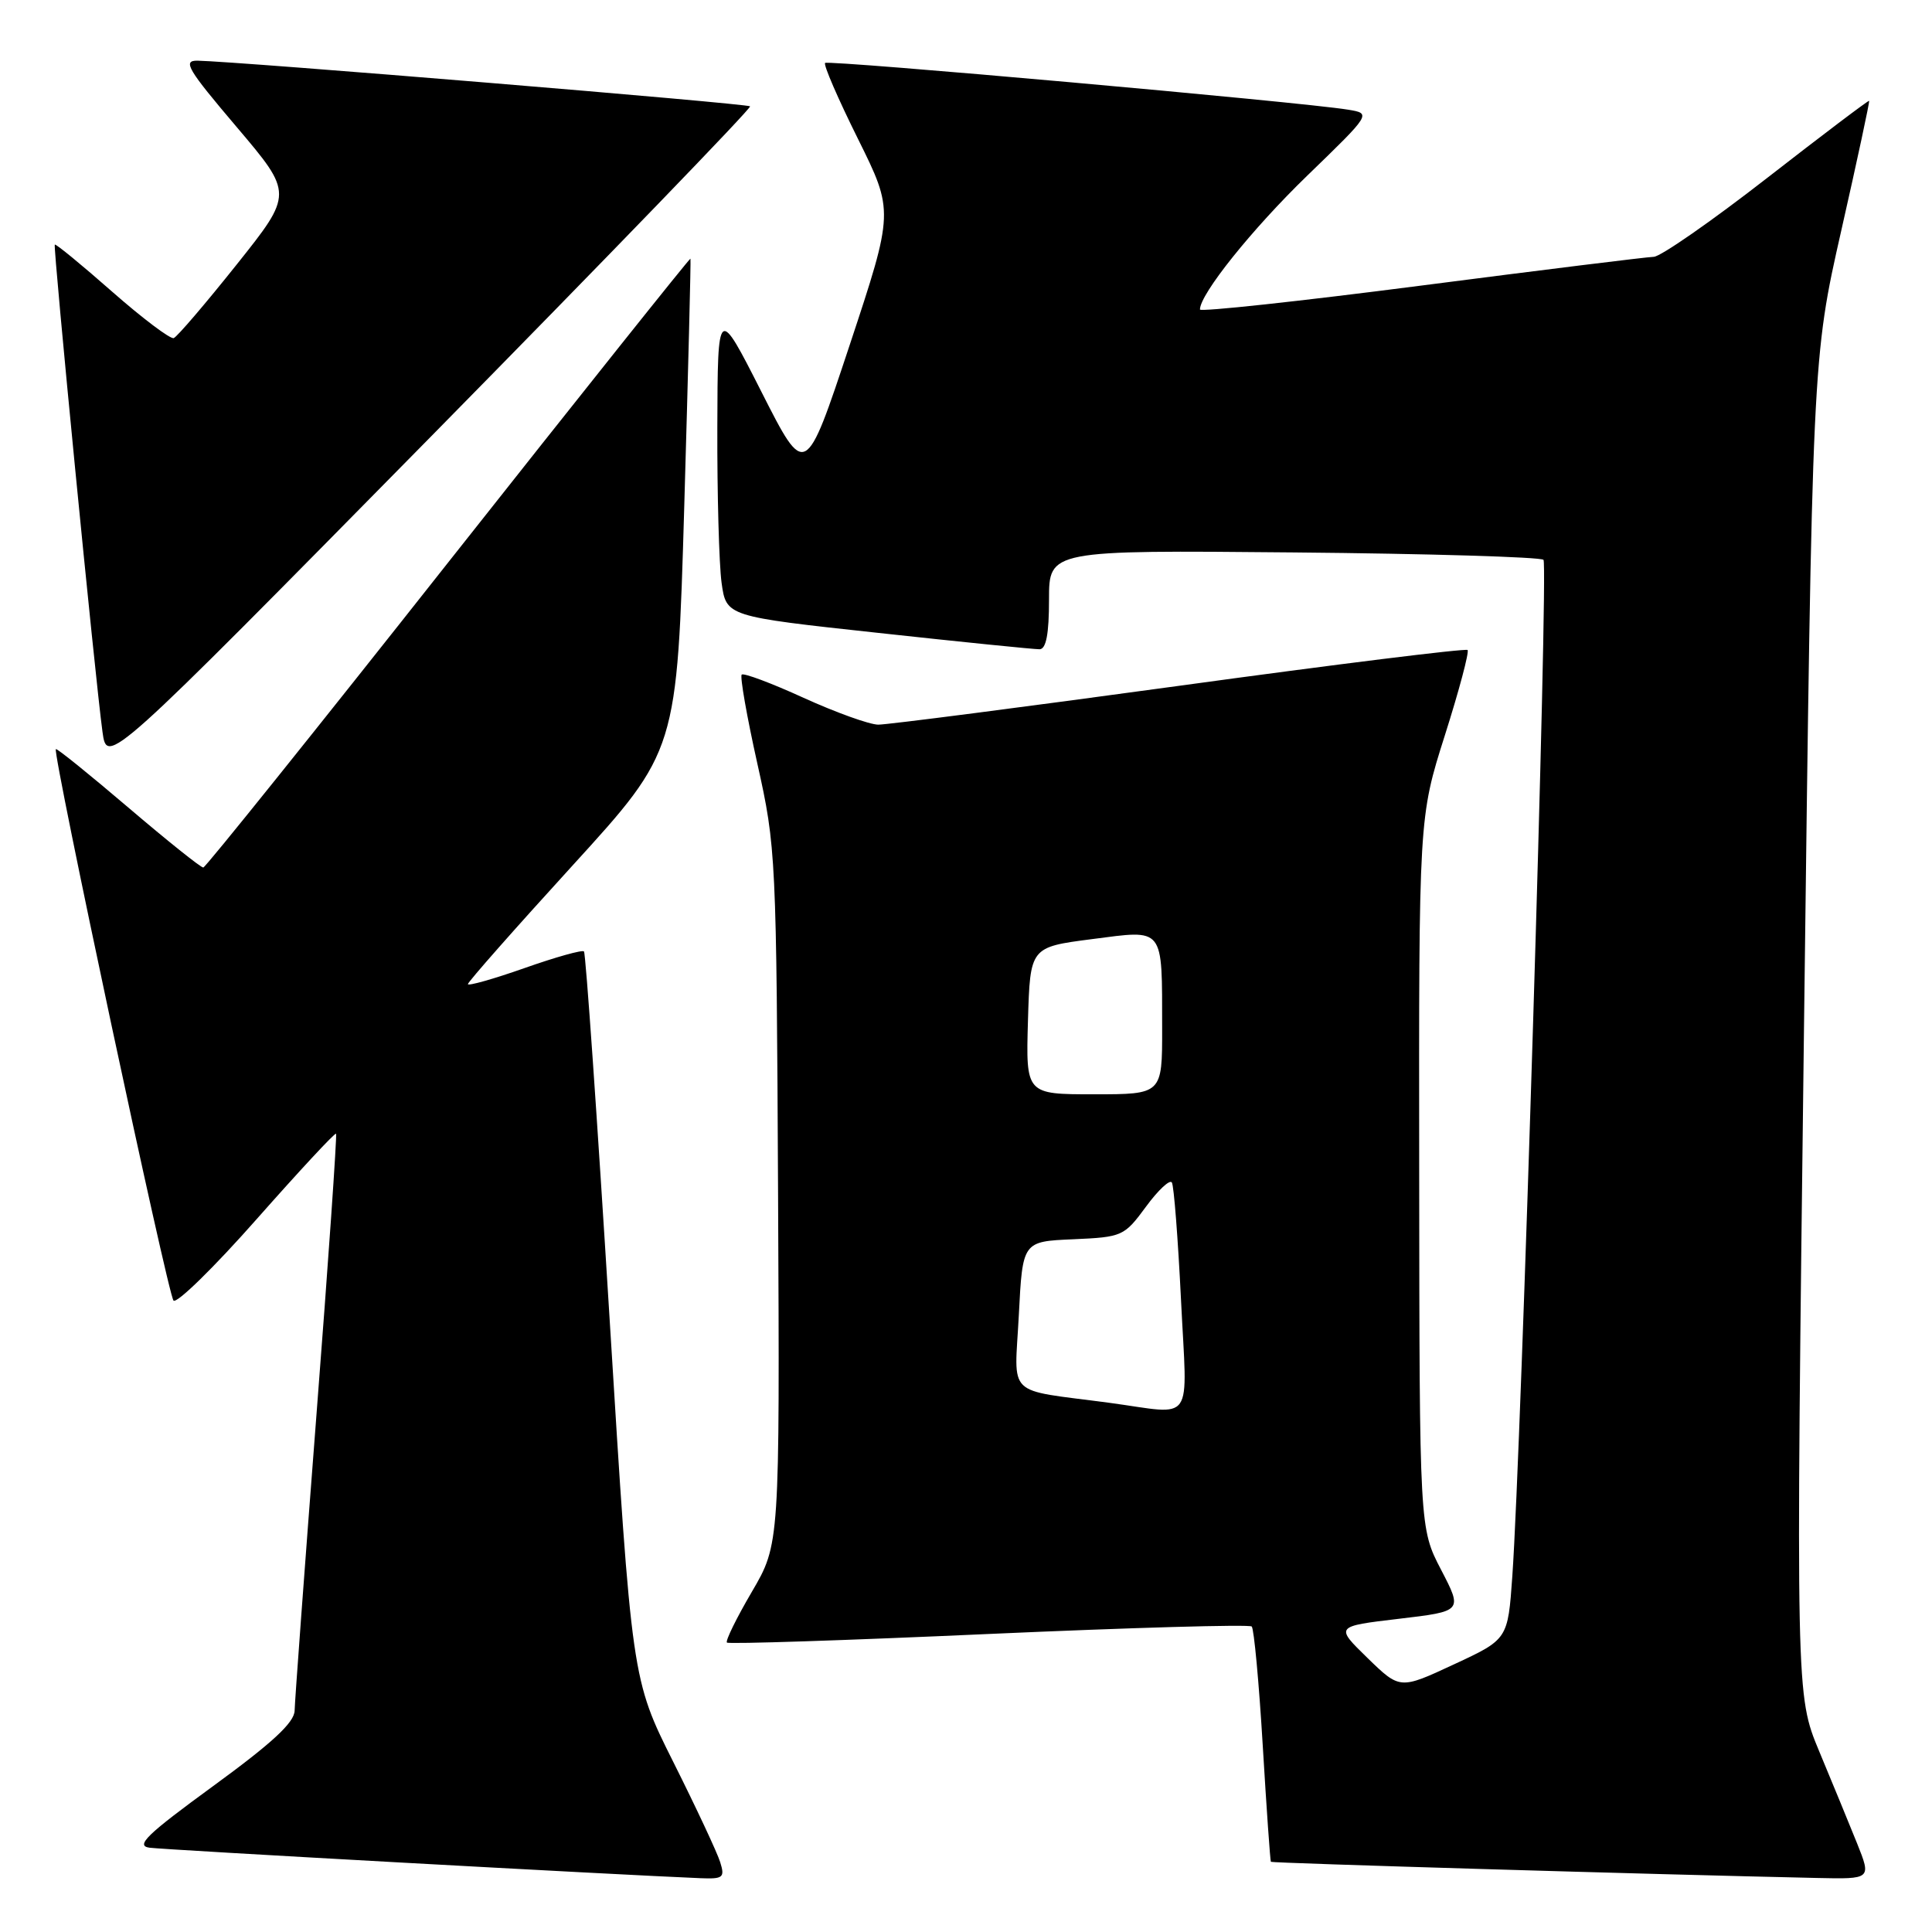 <?xml version="1.0" encoding="UTF-8" standalone="no"?>
<!DOCTYPE svg PUBLIC "-//W3C//DTD SVG 1.1//EN" "http://www.w3.org/Graphics/SVG/1.1/DTD/svg11.dtd" >
<svg xmlns="http://www.w3.org/2000/svg" xmlns:xlink="http://www.w3.org/1999/xlink" version="1.1" viewBox="0 0 256 256">
 <g >
 <path fill="currentColor"
d=" M 95.43 246.75 C 95.05 245.51 92.26 239.55 89.23 233.50 C 83.72 222.50 83.72 222.50 80.76 174.50 C 79.13 148.10 77.61 126.31 77.38 126.07 C 77.16 125.83 73.60 126.83 69.49 128.28 C 65.37 129.73 62.00 130.68 62.00 130.40 C 62.00 130.11 68.24 123.04 75.86 114.69 C 89.72 99.49 89.72 99.49 90.67 67.00 C 91.19 49.12 91.56 34.40 91.49 34.27 C 91.43 34.14 77.00 52.23 59.43 74.47 C 41.87 96.71 27.25 114.92 26.94 114.95 C 26.63 114.98 22.16 111.40 17.01 107.01 C 11.86 102.62 7.54 99.13 7.40 99.26 C 6.93 99.74 22.24 171.51 22.99 172.33 C 23.41 172.78 28.37 167.93 34.01 161.54 C 39.65 155.16 44.38 150.06 44.53 150.22 C 44.67 150.37 43.51 167.15 41.93 187.50 C 40.36 207.85 39.06 225.47 39.04 226.66 C 39.01 228.24 36.09 230.94 28.25 236.66 C 19.45 243.08 17.92 244.56 19.80 244.83 C 21.71 245.10 82.08 248.44 92.82 248.87 C 95.82 248.99 96.07 248.79 95.43 246.75 Z  M 246.07 244.25 C 245.02 241.64 242.76 236.15 241.05 232.05 C 237.95 224.60 237.95 224.60 239.04 136.05 C 240.14 47.50 240.14 47.50 243.99 30.50 C 246.11 21.15 247.76 13.44 247.67 13.36 C 247.58 13.27 241.48 17.88 234.13 23.60 C 226.78 29.32 220.03 34.01 219.13 34.03 C 218.23 34.05 204.34 35.77 188.25 37.85 C 172.16 39.93 159.00 41.35 159.00 41.01 C 159.00 38.97 165.90 30.36 173.22 23.27 C 181.72 15.04 181.72 15.04 178.61 14.53 C 172.43 13.52 109.74 7.92 109.33 8.34 C 109.09 8.58 111.05 13.10 113.68 18.39 C 118.45 28.01 118.45 28.01 112.59 45.71 C 106.72 63.41 106.72 63.41 100.91 51.95 C 95.10 40.50 95.10 40.50 95.05 56.61 C 95.02 65.47 95.28 74.74 95.61 77.20 C 96.23 81.68 96.23 81.68 116.36 83.86 C 127.44 85.07 137.06 86.04 137.75 86.03 C 138.62 86.01 139.00 84.01 139.00 79.45 C 139.00 72.90 139.00 72.90 171.42 73.20 C 189.25 73.36 204.14 73.81 204.52 74.18 C 205.17 74.84 201.59 191.77 200.39 208.86 C 199.80 217.22 199.80 217.22 192.65 220.54 C 185.50 223.87 185.50 223.87 181.20 219.69 C 176.90 215.50 176.90 215.50 185.35 214.50 C 193.81 213.50 193.81 213.50 190.95 208.00 C 188.09 202.50 188.09 202.50 188.05 155.41 C 188.00 108.31 188.00 108.31 191.45 97.44 C 193.35 91.46 194.70 86.37 194.46 86.13 C 194.23 85.89 177.03 88.02 156.26 90.87 C 135.49 93.71 117.54 96.03 116.37 96.02 C 115.21 96.01 110.76 94.41 106.49 92.47 C 102.23 90.52 98.53 89.14 98.28 89.39 C 98.03 89.64 98.96 94.94 100.35 101.17 C 102.83 112.29 102.88 113.36 103.10 158.55 C 103.32 204.61 103.32 204.61 99.62 210.93 C 97.58 214.41 96.10 217.43 96.32 217.65 C 96.54 217.87 112.15 217.36 131.01 216.51 C 149.87 215.67 165.55 215.22 165.86 215.52 C 166.16 215.83 166.82 222.92 167.32 231.29 C 167.82 239.65 168.31 246.59 168.40 246.70 C 168.54 246.87 219.01 248.37 240.74 248.84 C 247.97 249.00 247.97 249.00 246.07 244.25 Z  M 99.39 14.09 C 99.05 13.72 31.54 8.14 26.18 8.04 C 24.16 8.01 24.83 9.14 31.36 16.83 C 38.85 25.66 38.85 25.66 31.34 35.08 C 27.21 40.26 23.47 44.63 23.02 44.80 C 22.57 44.96 18.89 42.19 14.85 38.64 C 10.81 35.08 7.39 32.28 7.26 32.41 C 7.01 32.66 12.58 89.67 13.58 96.97 C 14.19 101.43 14.19 101.43 56.98 57.97 C 80.51 34.06 99.59 14.32 99.39 14.09 Z  M 147.00 185.88 C 133.06 184.02 134.43 185.34 135.00 174.25 C 135.50 164.50 135.50 164.50 142.20 164.21 C 148.73 163.92 148.96 163.81 151.85 159.89 C 153.47 157.68 155.02 156.24 155.28 156.69 C 155.55 157.13 156.09 164.14 156.49 172.25 C 157.31 189.06 158.45 187.42 147.00 185.88 Z  M 136.21 135.25 C 136.50 125.50 136.50 125.50 144.68 124.44 C 154.38 123.19 153.97 122.66 153.99 136.25 C 154.00 145.00 154.00 145.00 144.96 145.00 C 135.93 145.00 135.93 145.00 136.21 135.25 Z "/>
</g>
</svg>